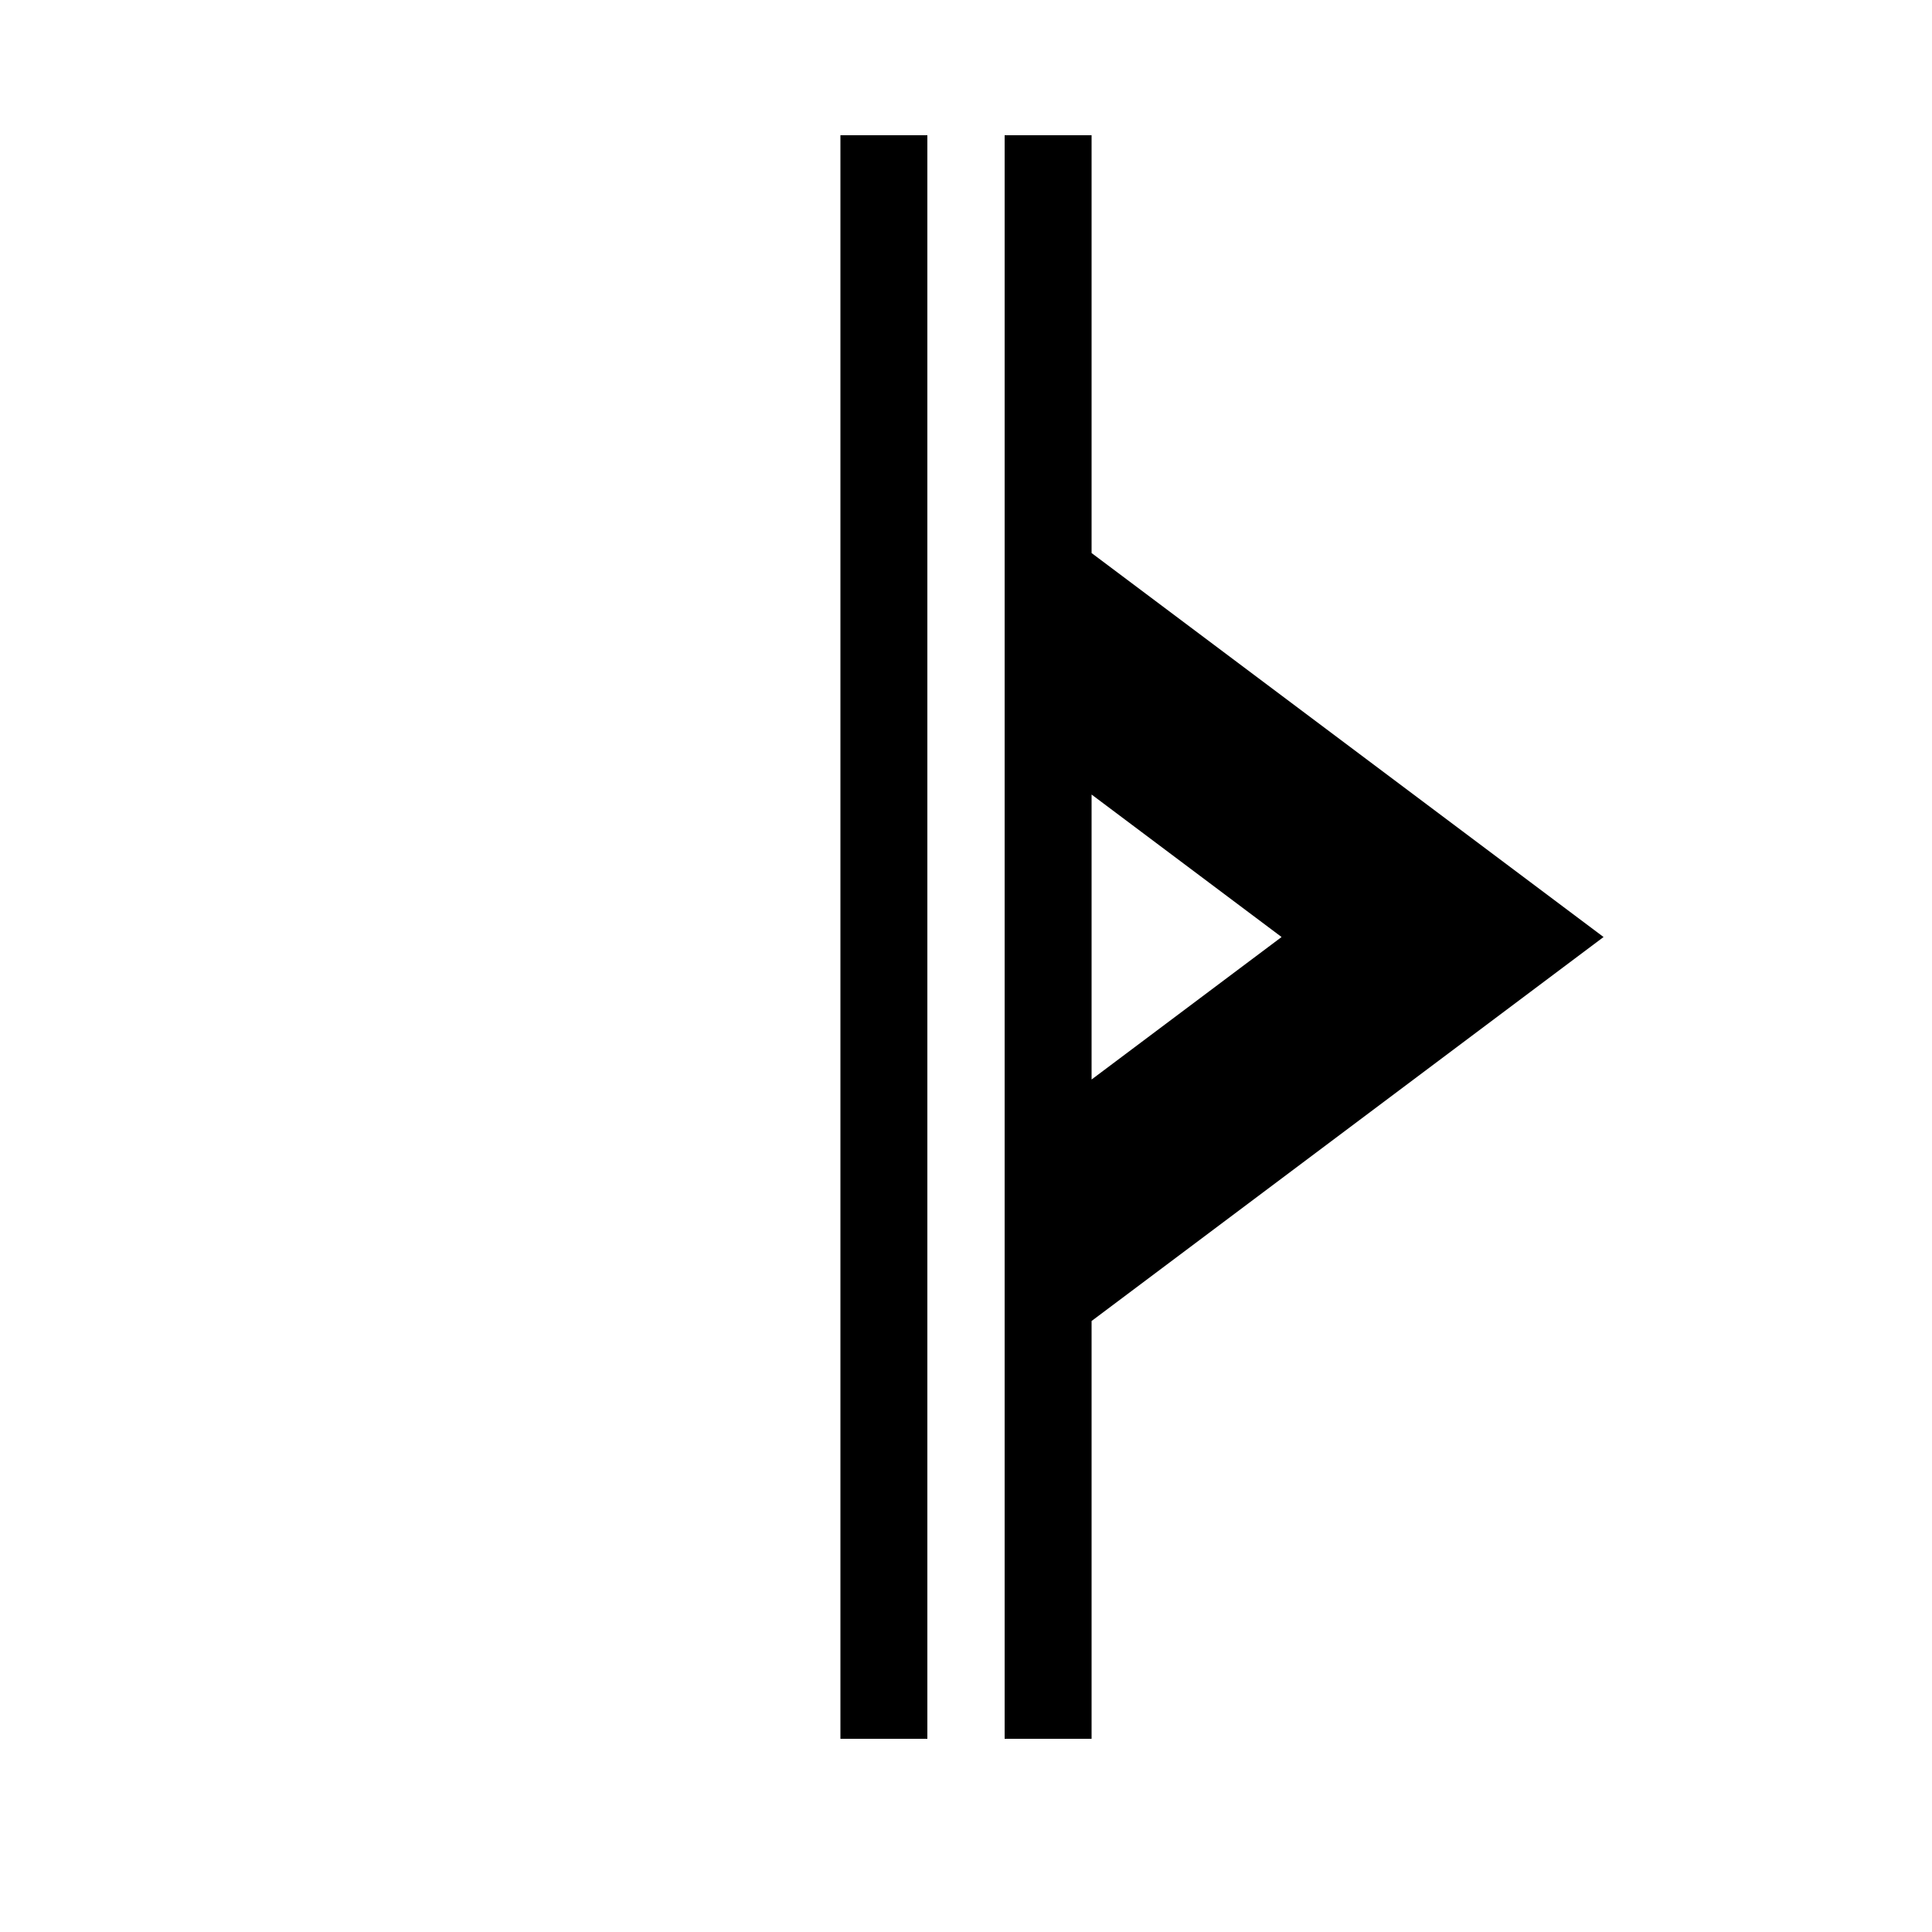 <?xml version="1.0" encoding="UTF-8" standalone="no"?>
<!-- Created with Inkscape (http://www.inkscape.org/) -->

<svg
   xmlns:dc="http://purl.org/dc/elements/1.1/"
   xmlns:cc="http://creativecommons.org/ns#"
   xmlns:rdf="http://www.w3.org/1999/02/22-rdf-syntax-ns#"
   xmlns:svg="http://www.w3.org/2000/svg"
   xmlns="http://www.w3.org/2000/svg"
   xmlns:sodipodi="http://sodipodi.sourceforge.net/DTD/sodipodi-0.dtd"
   xmlns:inkscape="http://www.inkscape.org/namespaces/inkscape"
   width="1000"
   height="1000"
   id="svg3266"
   version="1.1"
   inkscape:version="0.48.4 r9939"
   sodipodi:docname="air_p.svg">
  <defs
     id="defs3268" />
  <sodipodi:namedview
     id="base"
     pagecolor="#ffffff"
     bordercolor="#666666"
     borderopacity="1.0"
     inkscape:pageopacity="0.0"
     inkscape:pageshadow="2"
     inkscape:zoom="0.35"
     inkscape:cx="-402.14286"
     inkscape:cy="520"
     inkscape:document-units="px"
     inkscape:current-layer="layer1"
     showgrid="false"
     showguides="true"
     inkscape:guide-bbox="true"
     inkscape:window-width="3759"
     inkscape:window-height="2136"
     inkscape:window-x="81"
     inkscape:window-y="24"
     inkscape:window-maximized="1">
    <inkscape:grid
       type="xygrid"
       id="grid3274"
       empspacing="5"
       visible="true"
       enabled="true"
       snapvisiblegridlinesonly="true" />
    <sodipodi:guide
       orientation="1,0"
       position="565,0"
       id="guide3284" />
    <sodipodi:guide
       orientation="0,1"
       position="500,930"
       id="guide3286" />
    <sodipodi:guide
       orientation="0,1"
       position="500,515"
       id="guide3288" />
    <sodipodi:guide
       orientation="0,1"
       position="500,100"
       id="guide3290" />
    <sodipodi:guide
       orientation="1,0"
       position="520,930"
       id="guide3292" />
    <sodipodi:guide
       orientation="1,0"
       position="550,930"
       id="guide3294" />
    <sodipodi:guide
       orientation="0,1"
       position="500,725"
       id="guide3349" />
    <sodipodi:guide
       orientation="0,1"
       position="500,305"
       id="guide3351" />
    <sodipodi:guide
       orientation="1,0"
       position="435,515"
       id="guide3361" />
    <sodipodi:guide
       orientation="1,0"
       position="830,515"
       id="guide3363" />
    <sodipodi:guide
       orientation="0,1"
       position="500,600"
       id="guide3367" />
    <sodipodi:guide
       orientation="0,1"
       position="500,430"
       id="guide3369" />
    <sodipodi:guide
       orientation="1,0"
       position="480,515"
       id="guide3371" />
    <sodipodi:guide
       orientation="1,0"
       position="663.333,515"
       id="guide3373" />
  </sodipodi:namedview>
  <g
     inkscape:label="Layer 1"
     inkscape:groupmode="layer"
     id="layer1"
     transform="translate(0,-52.362)"
     style="fill:#000000;fill-opacity:1;stroke:none">
    <path
       style="fill:#000000;fill-opacity:1;stroke:none"
       d="m 435,122.362 c 0,276.667 0,553.333 0,830 15,0 30,0 45,0 0,-276.667 0,-553.333 0,-830 -15,0 -30,0 -45,0 z m 85,0 c 0,276.667 0,553.333 0,830 15,0 30,0 45,0 0,-72.083 0,-144.167 0,-216.25 88.333,-66.25 176.667,-132.5 265,-198.75 -88.333,-66.25 -176.667,-132.5 -265,-198.75 0,-72.083 0,-144.167 0,-216.25 -15,0 -30,0 -45,0 z m 45,341.25 c 32.781,24.583 65.562,49.167 98.344,73.75 -32.781,24.583 -65.562,49.167 -98.344,73.75 0,-49.167 0,-98.333 0,-147.5 z"
       id="path4920"
       inkscape:connector-curvature="0" />
  </g>
</svg>
